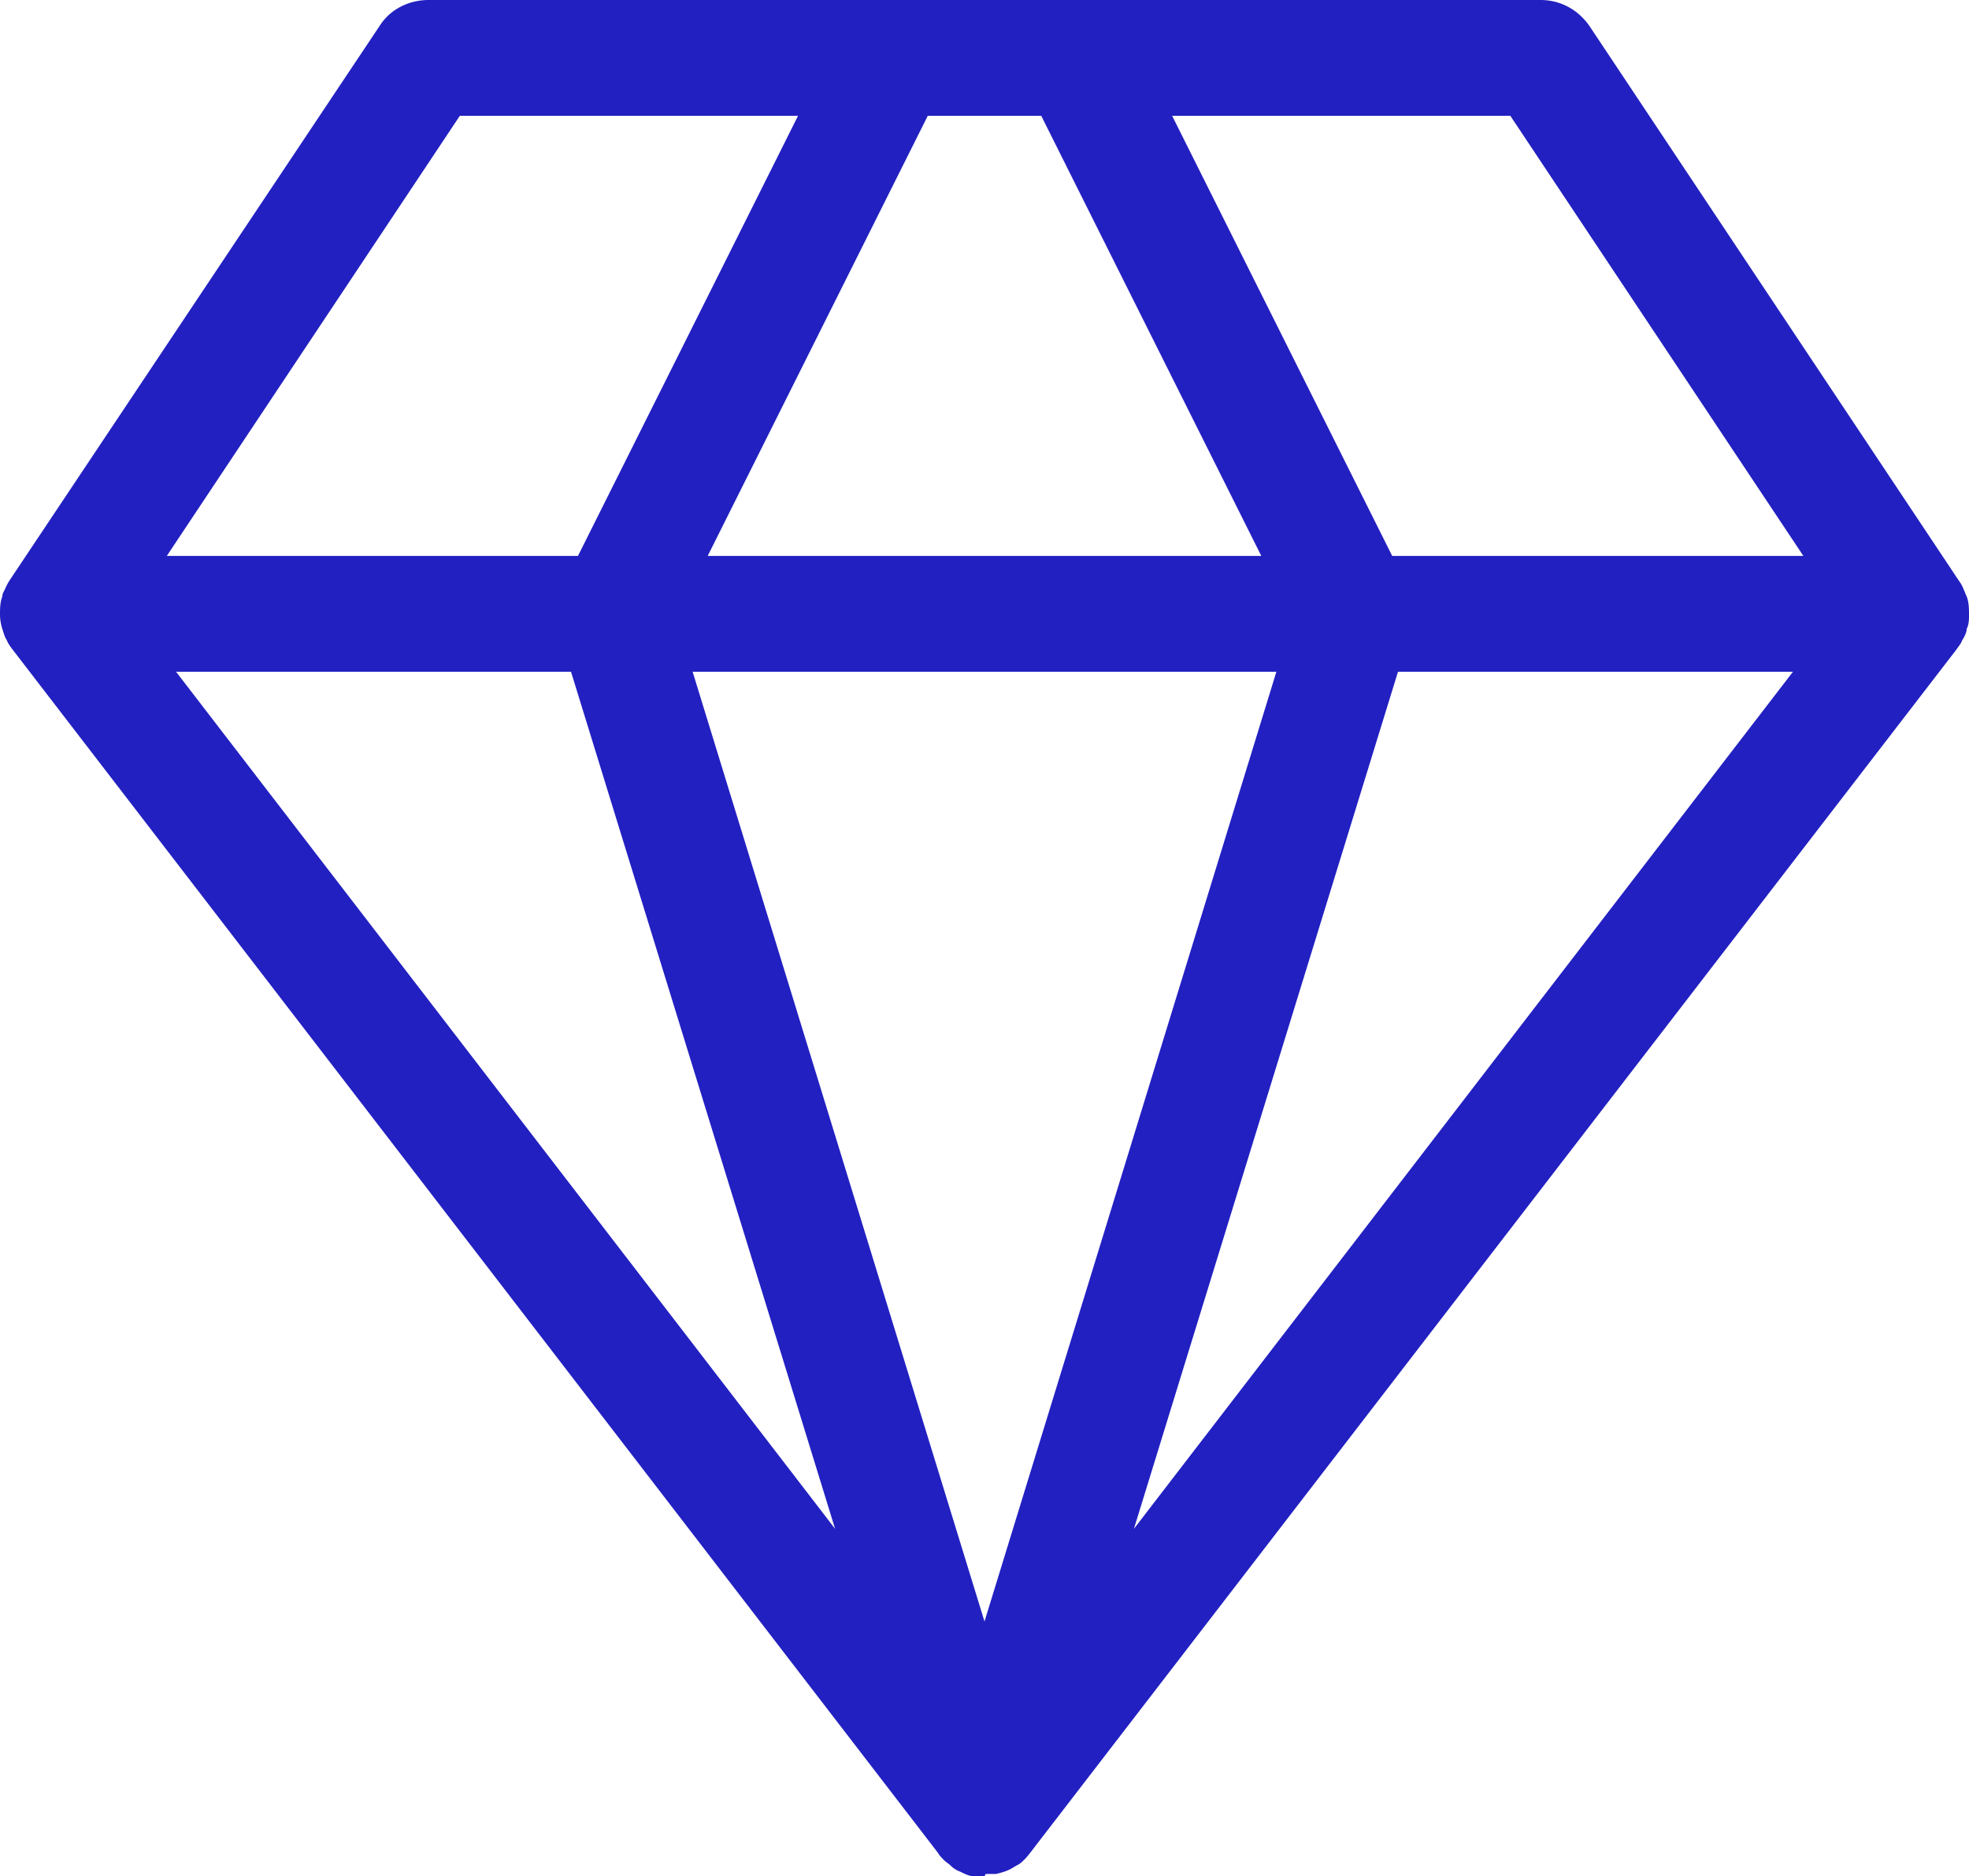 <svg xmlns="http://www.w3.org/2000/svg" fill="#2220C1" data-name="Layer 1" viewBox="0 0 17 16.2"><path d="M8.5 16.2h-.09c-.04 0-.08-.02-.12-.04a.218.218 0 0 1-.08-.05c-.02-.02-.04-.03-.06-.05s-.04-.04-.05-.06L.11 5.61s-.04-.05-.05-.08c-.02-.03-.03-.07-.04-.1S0 5.35 0 5.31c0-.05 0-.11.02-.16 0-.03.02-.05.03-.08.01-.02.02-.04.04-.07L3.28.22C3.37.08 3.53 0 3.7 0h9.6c.17 0 .32.08.42.22l3.19 4.79s.03.04.04.07c.01.02.02.05.03.07.02.05.02.11.02.16 0 .04 0 .08-.02.12 0 .03-.02.07-.04.1-.01.03-.03.05-.05.08L8.9 15.99s-.03.04-.05.06c-.02.02-.04.04-.06.05s-.05.03-.07.04c-.04.02-.08.03-.12.04h-.09ZM5.98 5.8 8.5 14l2.52-8.2H5.97Zm6.09 0-2.28 7.4 5.69-7.4h-3.42Zm-10.55 0 5.69 7.4-2.28-7.4H1.52Zm10.49-1h3.56L13.04 1h-2.92l1.9 3.8Zm-5.9 0h4.78L8.99 1h-.98l-1.9 3.8Zm-4.68 0h3.56L6.89 1H3.97L1.44 4.8Z" style="stroke-width:0"/></svg>